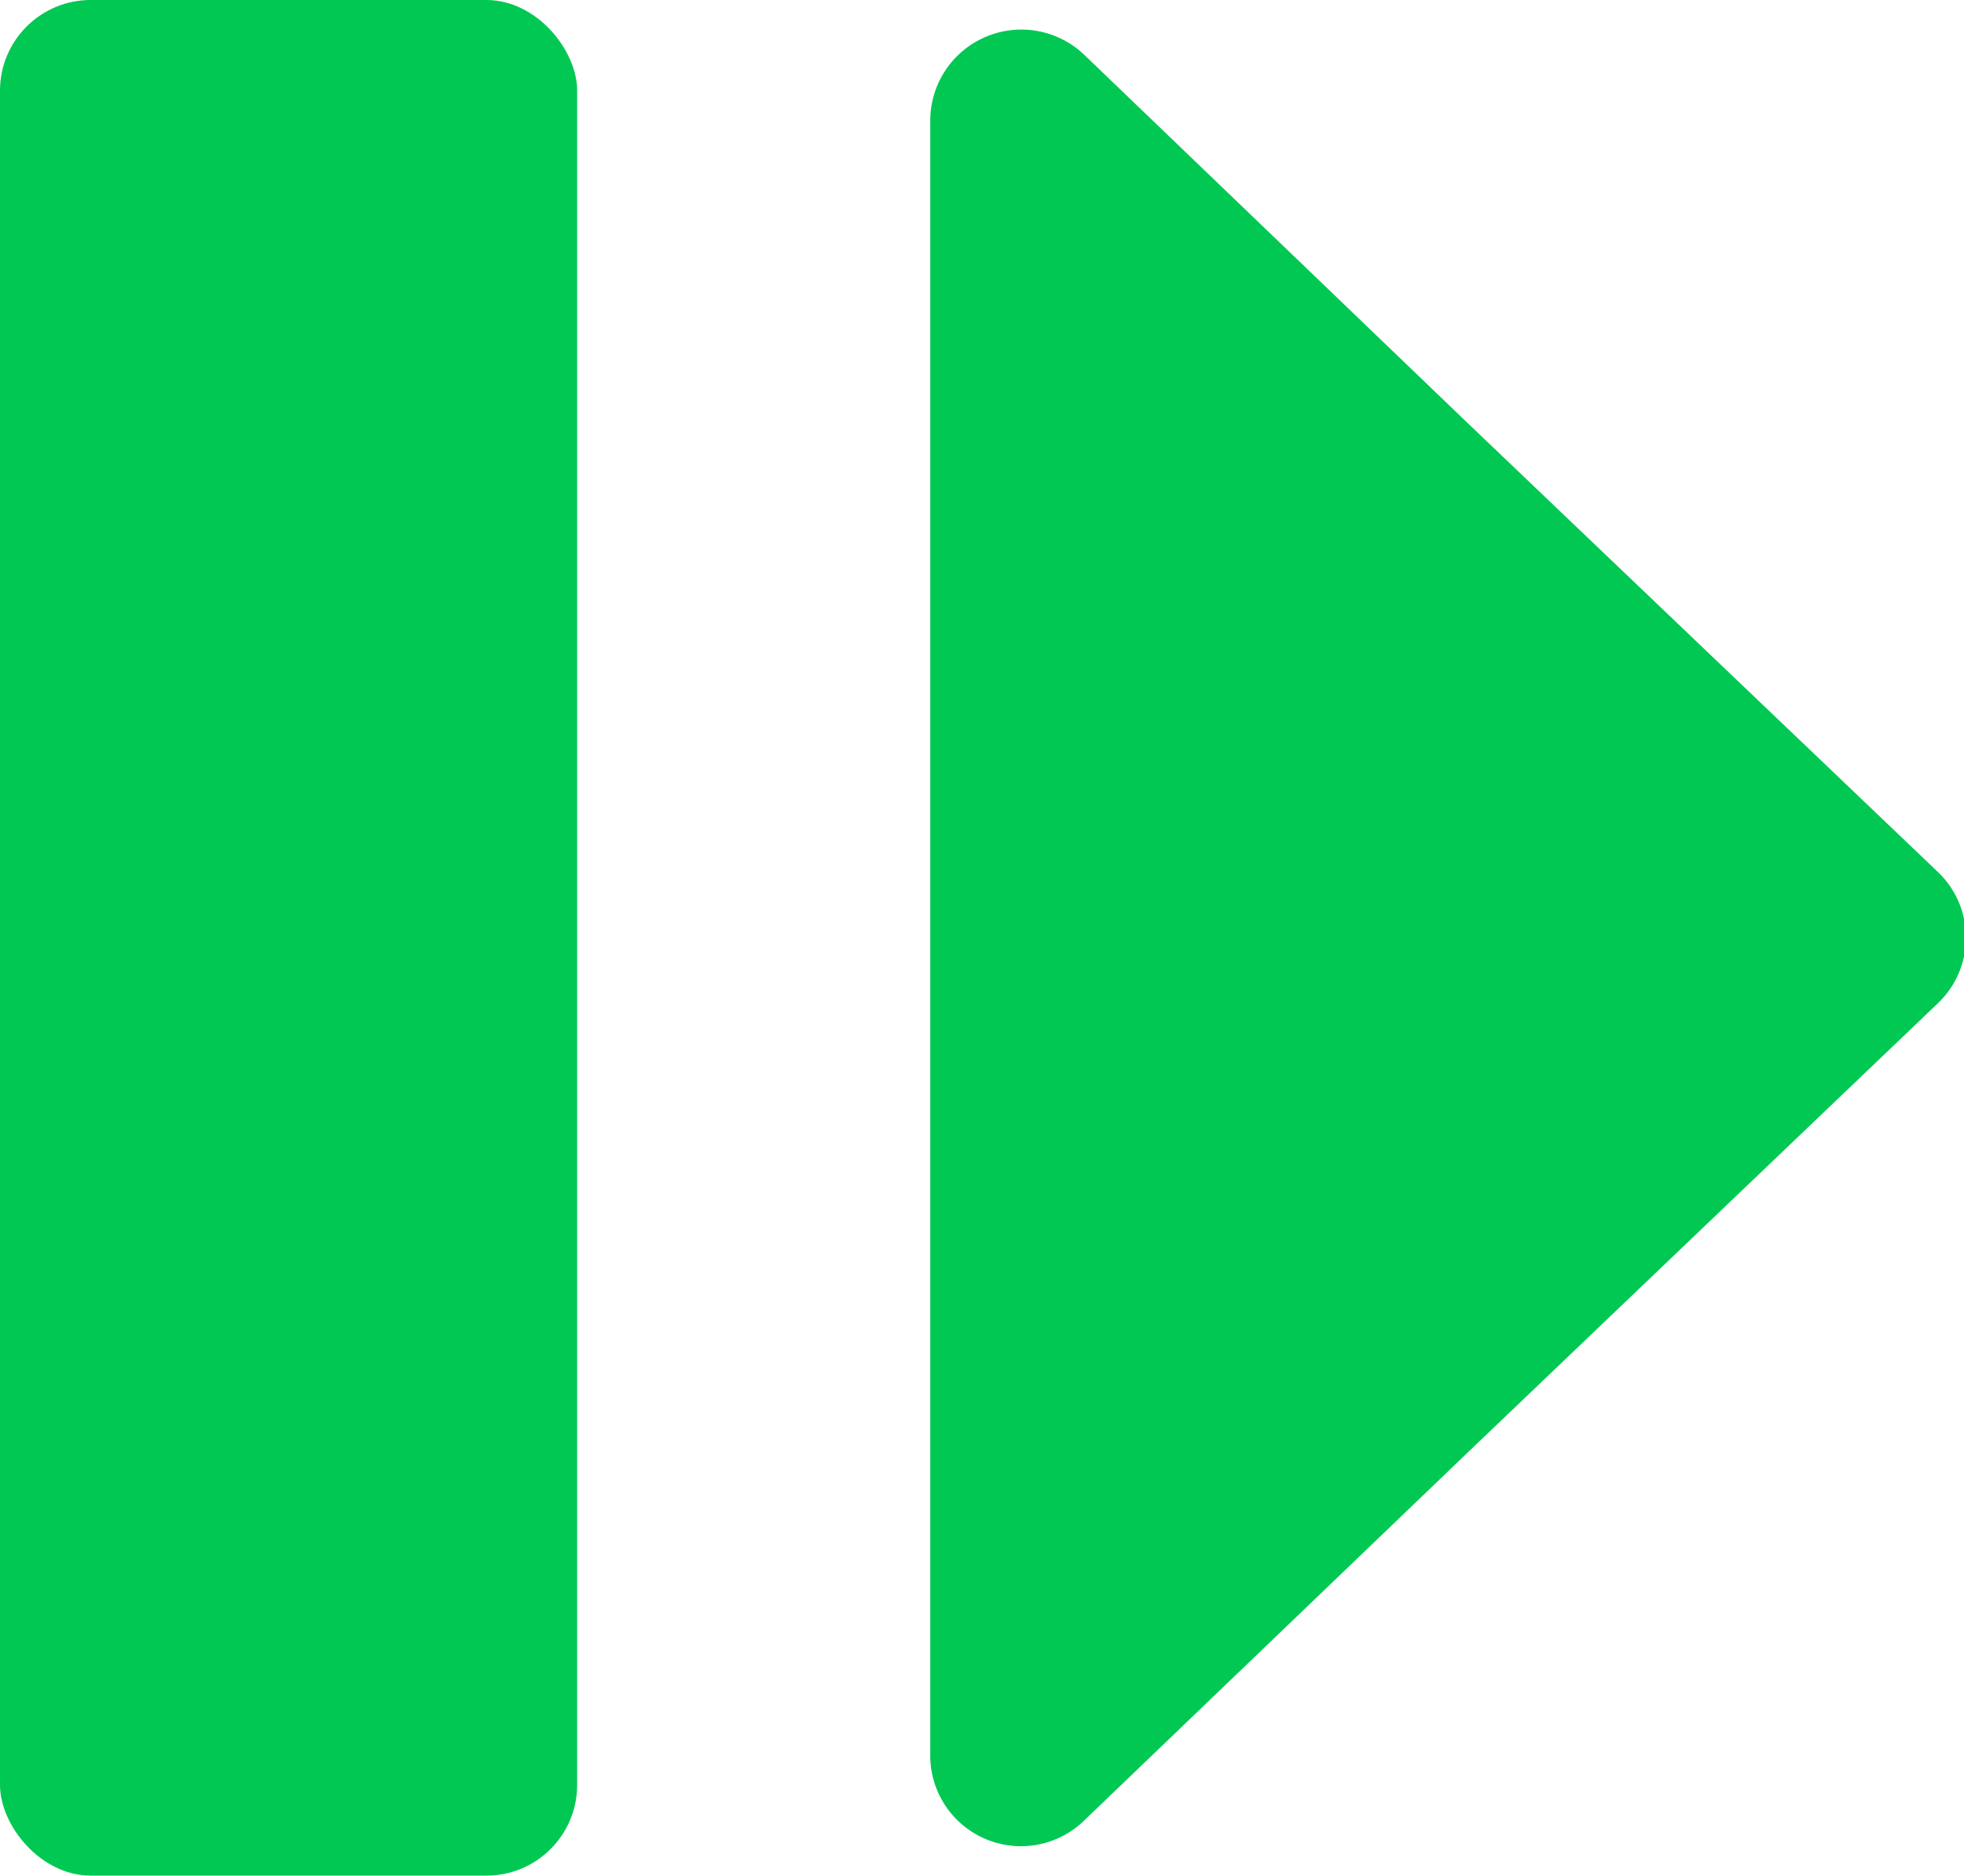 <svg xmlns="http://www.w3.org/2000/svg" viewBox="0 0 50.67 48.39"><defs><style>.cls-1{fill:#00c853;}</style></defs><title>bota_avanca_ativo</title><g id="Camada_2" data-name="Camada 2"><g id="Camada_1-2" data-name="Camada 1"><rect class="cls-1" width="14.89" height="48.39" rx="2.34" ry="2.34"/><path class="cls-1" d="M24,24.19V3.13a2.35,2.35,0,0,1,4-1.69l9.87,9.48L50,22.5a2.34,2.34,0,0,1,0,3.38L37.87,37.47,28,46.94a2.34,2.34,0,0,1-4-1.69Z"/></g></g></svg>